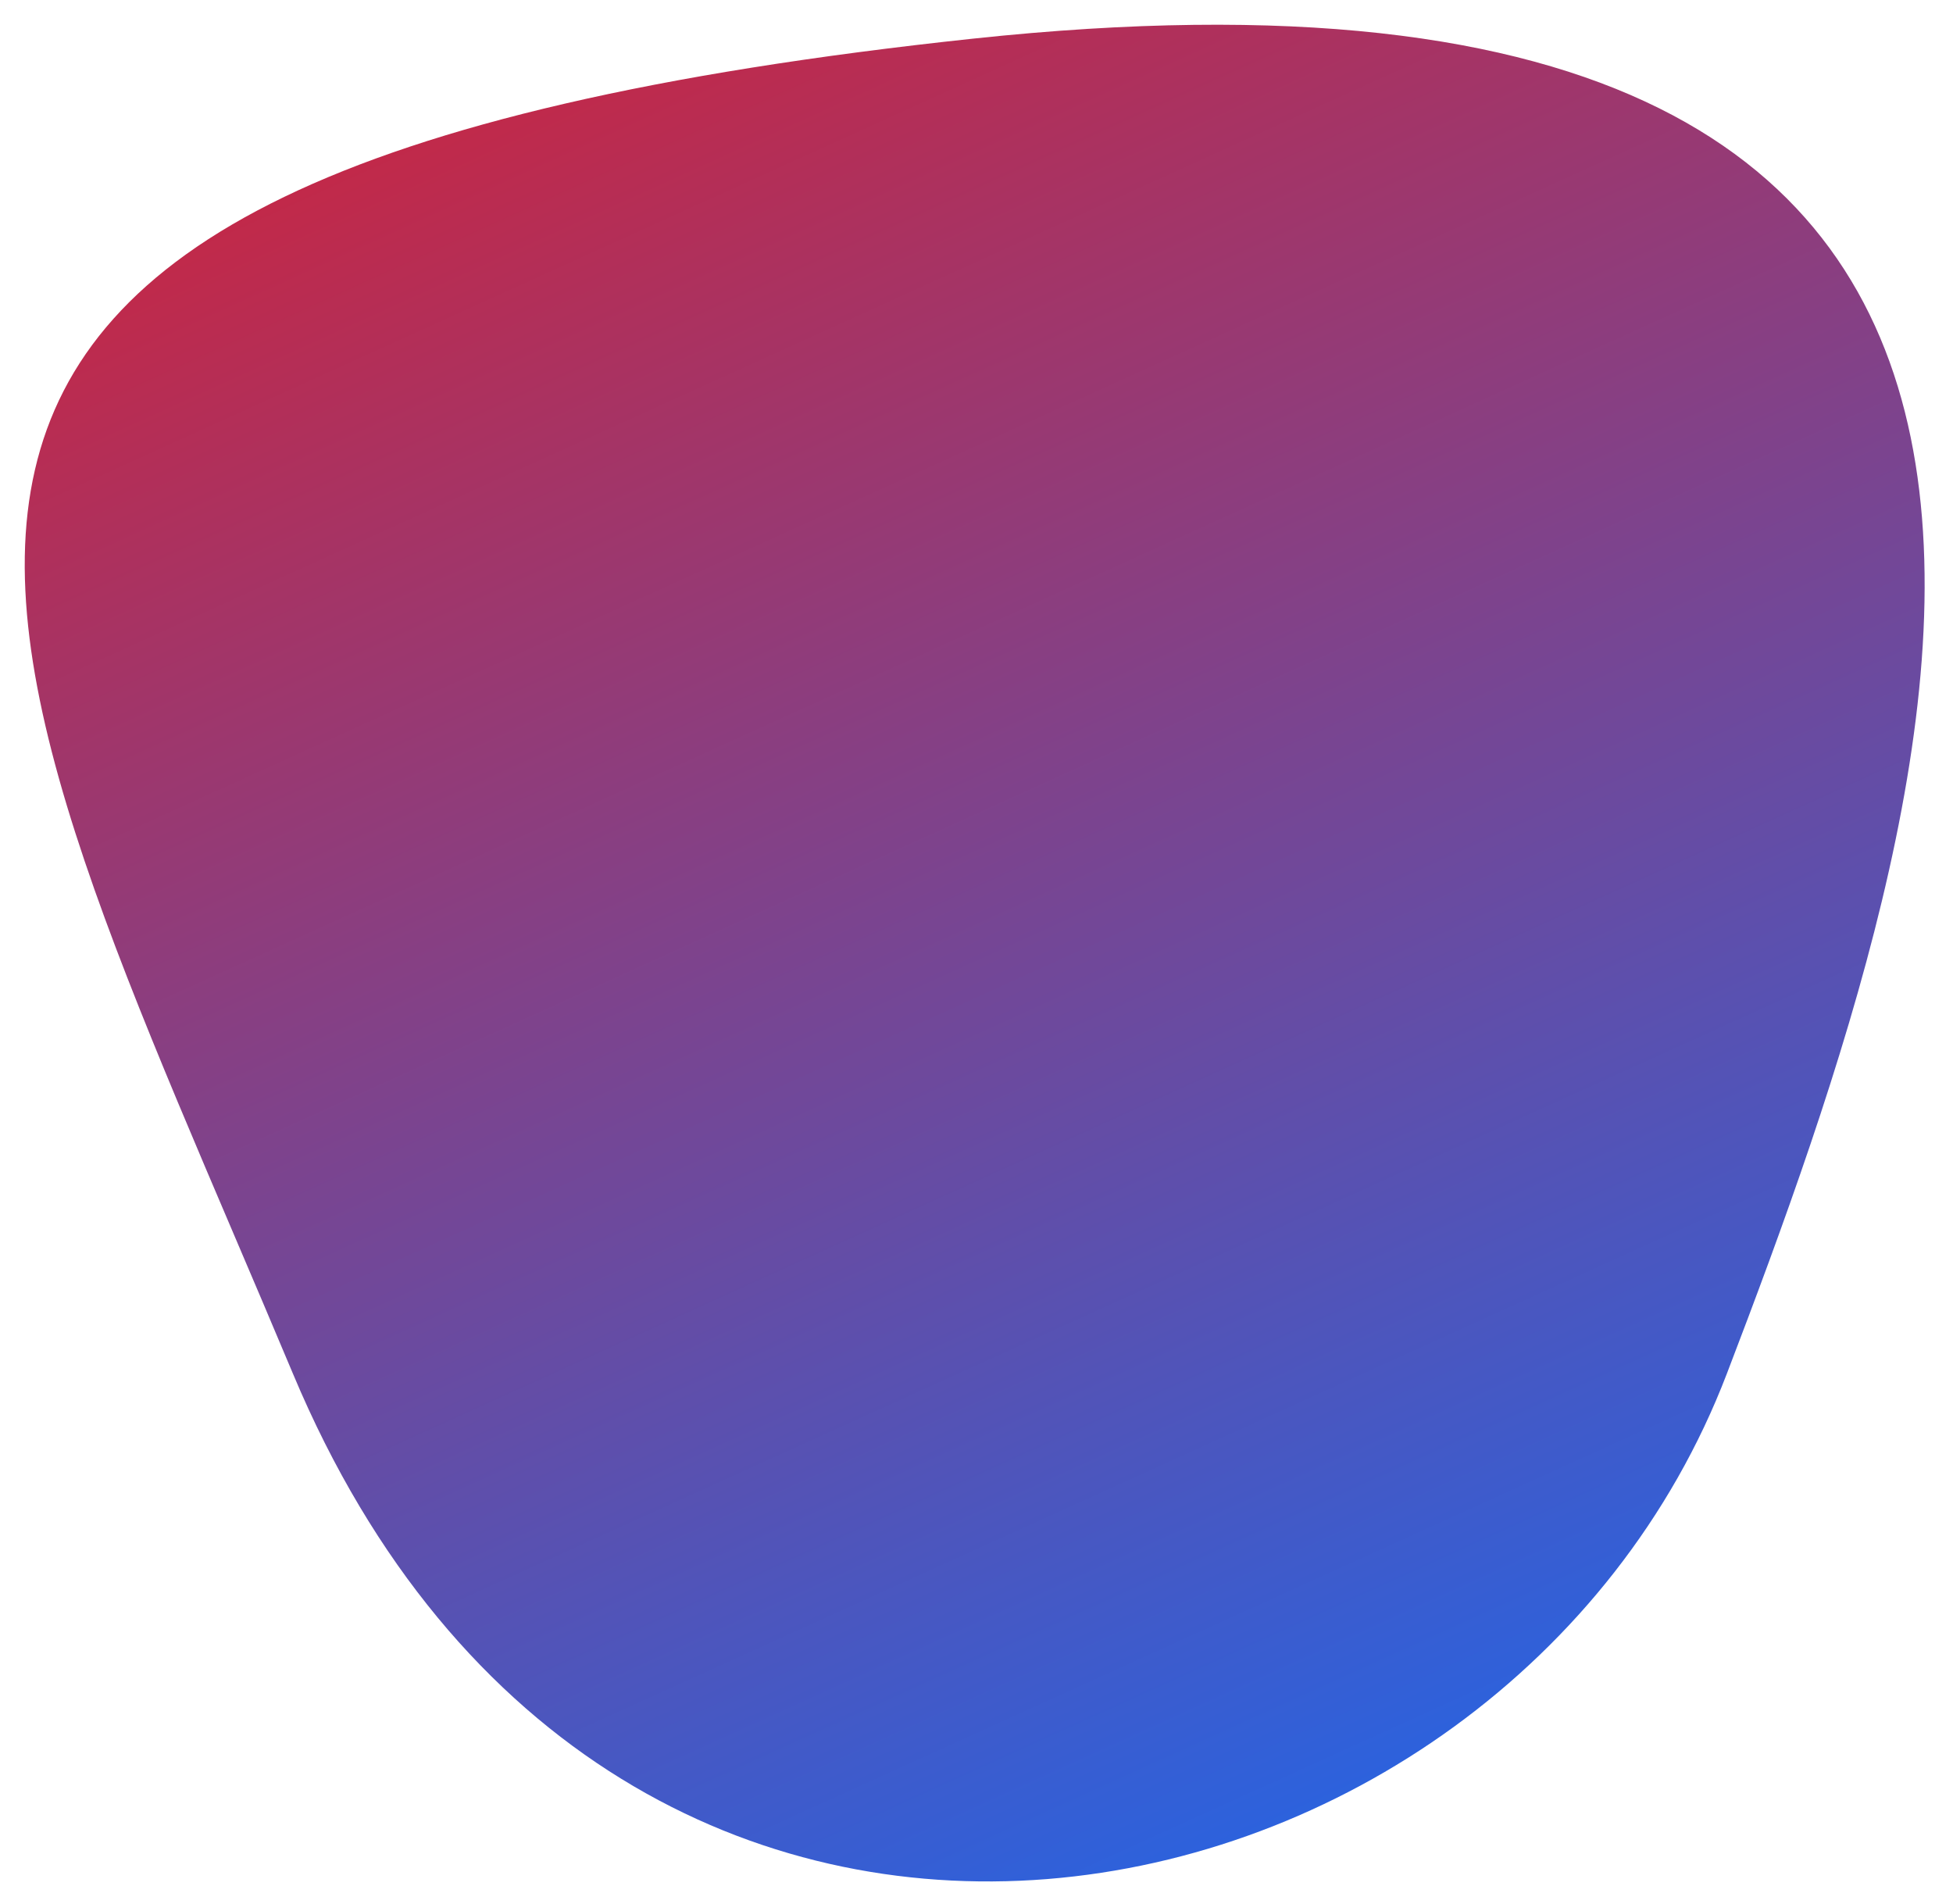 <svg width="79" height="77" viewBox="0 0 79 77" fill="none" xmlns="http://www.w3.org/2000/svg">
<path d="M39.351 1.564C-12.149 7.064 -1.149 24.564 11.851 55.563C24.851 86.564 60.851 79.064 69.851 55.563C78.851 32.063 90.851 -3.936 39.351 1.564Z" fill="url(#paint0_linear_1_5)"/>
<defs>
<linearGradient id="paint0_linear_1_5" x1="16.5" y1="-5" x2="58.5" y2="87.5" gradientUnits="userSpaceOnUse">
<stop stop-color="#D42237"/>
<stop offset="1" stop-color="#0F6DFA"/>
</linearGradient>
</defs>
</svg>
